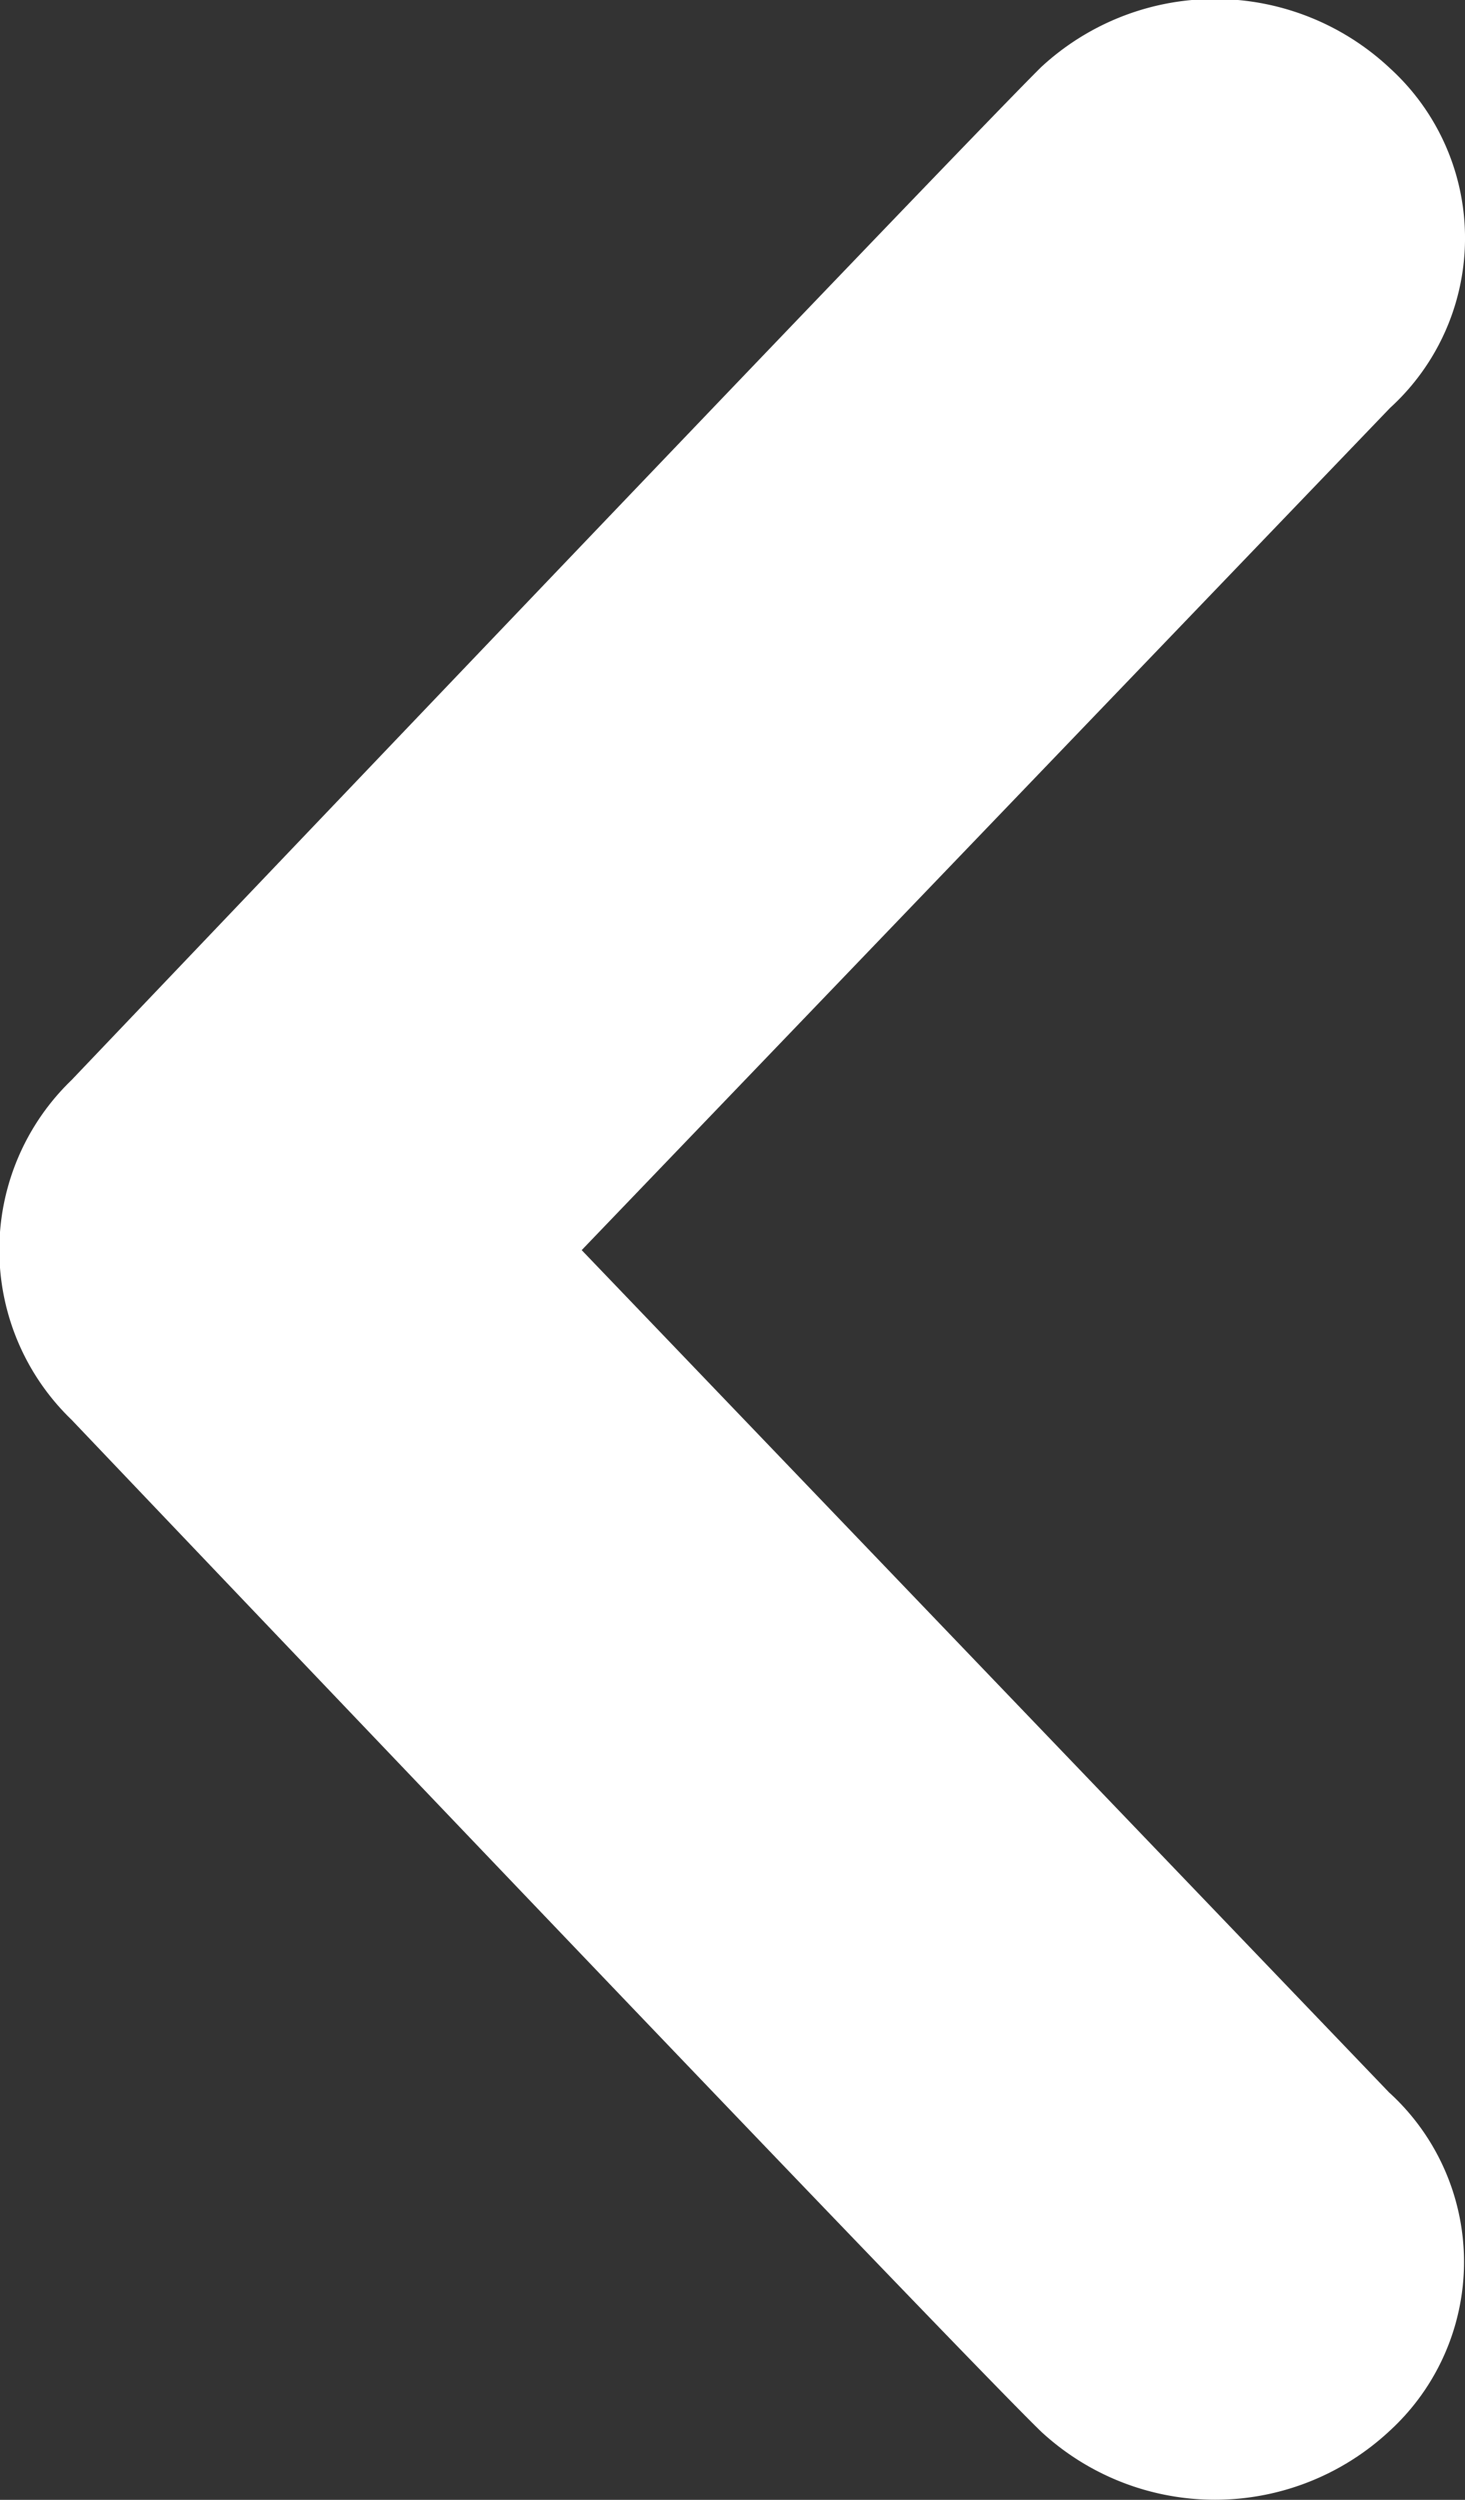 <svg xmlns="http://www.w3.org/2000/svg" viewBox="400 411 6.8 11.6">
  <rect x="400" y="411" width="6.8" height="11.6" fill="#333333" stroke="none"/>
  <defs>
    <style>
      .cls-1 {
        fill: #fff;
      }
    </style>
  </defs>
  <path id="chevron-left" class="cls-1" d="M12.452,4.516a1.066,1.066,0,0,1,0,1.576L8.7,10l3.747,3.908a1.063,1.063,0,0,1,0,1.574,1.188,1.188,0,0,1-1.615,0c-.418-.406-4.5-4.695-4.5-4.695a1.094,1.094,0,0,1,0-1.576s4.084-4.287,4.5-4.7A1.187,1.187,0,0,1,12.452,4.516Z" transform="translate(394 406.801)"/>
</svg>
